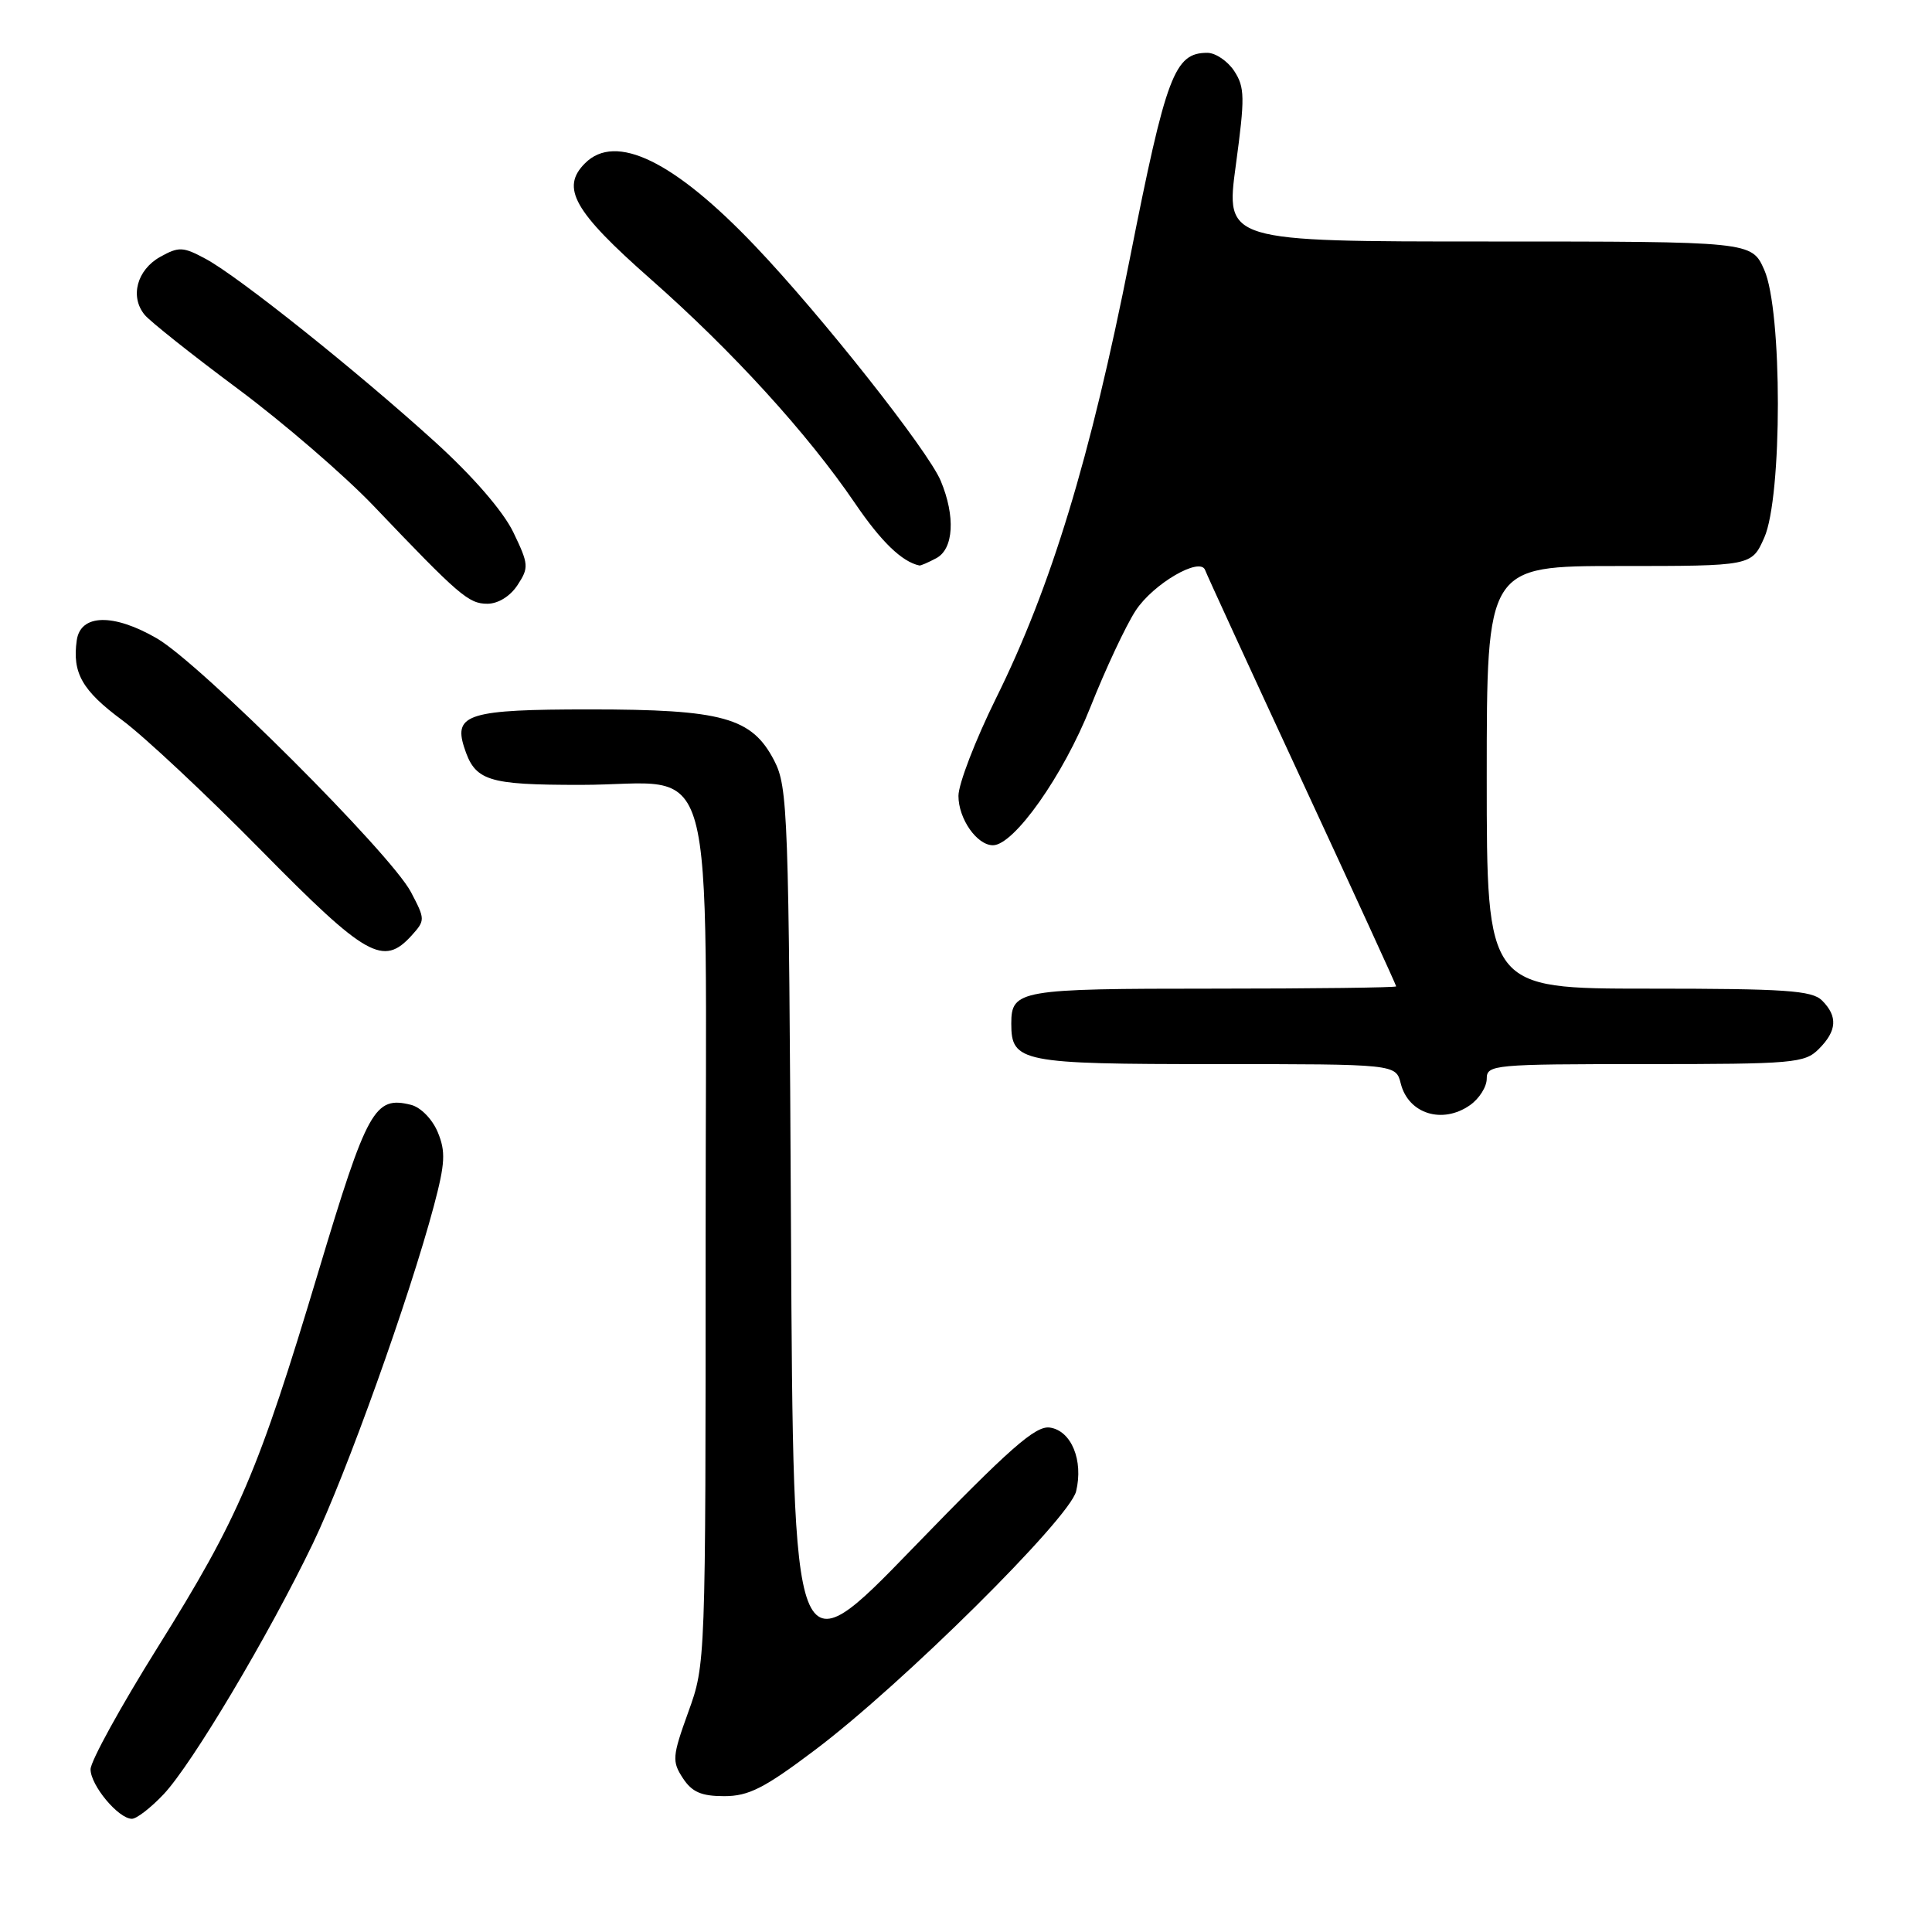 <?xml version="1.0" encoding="UTF-8" standalone="no"?>
<!DOCTYPE svg PUBLIC "-//W3C//DTD SVG 1.1//EN" "http://www.w3.org/Graphics/SVG/1.1/DTD/svg11.dtd" >
<svg xmlns="http://www.w3.org/2000/svg" xmlns:xlink="http://www.w3.org/1999/xlink" version="1.1" viewBox="0 0 256 256">
 <g >
 <path fill="currentColor"
d=" M 21.68 237.75 C 25.43 233.78 35.60 216.70 41.47 204.50 C 45.87 195.34 54.25 171.95 57.49 159.79 C 58.99 154.14 59.07 152.59 58.01 150.03 C 57.29 148.30 55.76 146.73 54.47 146.40 C 49.63 145.19 48.67 146.92 42.19 168.50 C 34.21 195.09 31.68 201.02 20.91 218.25 C 16.01 226.09 12.00 233.37 12.00 234.44 C 12.00 236.57 15.70 241.00 17.48 241.00 C 18.10 241.00 19.99 239.54 21.68 237.75 Z  M 108.02 231.86 C 119.56 223.17 141.71 201.21 142.59 197.61 C 143.58 193.51 141.96 189.57 139.11 189.16 C 137.20 188.89 133.79 191.90 120.94 205.16 C 105.12 221.50 105.12 221.50 104.81 163.00 C 104.52 107.66 104.40 104.30 102.59 100.79 C 99.63 95.07 95.78 94.00 78.10 94.00 C 62.22 94.00 60.11 94.63 61.48 98.95 C 62.92 103.49 64.50 104.00 76.96 104.00 C 95.37 104.00 93.50 97.18 93.50 164.16 C 93.50 220.41 93.50 220.51 91.20 226.86 C 89.08 232.73 89.03 233.39 90.48 235.61 C 91.69 237.46 92.93 238.00 95.96 238.00 C 99.21 238.00 101.27 236.95 108.02 231.86 Z  M 194.78 146.44 C 196.00 145.59 197.00 144.01 197.00 142.94 C 197.00 141.08 197.87 141.00 218.00 141.00 C 237.67 141.00 239.13 140.87 241.00 139.00 C 243.41 136.59 243.54 134.68 241.43 132.57 C 240.10 131.24 236.58 131.00 218.43 131.00 C 197.00 131.00 197.00 131.00 197.00 103.00 C 197.00 75.00 197.00 75.00 214.55 75.00 C 232.10 75.00 232.10 75.00 233.77 71.25 C 236.18 65.86 236.18 41.14 233.77 35.75 C 232.10 32.00 232.10 32.00 197.24 32.00 C 162.38 32.00 162.38 32.00 163.75 21.91 C 164.97 12.90 164.95 11.57 163.54 9.41 C 162.67 8.09 161.06 7.00 159.98 7.00 C 155.62 7.00 154.53 9.90 149.72 34.21 C 144.47 60.74 139.28 77.78 131.97 92.54 C 129.24 98.07 127.00 103.88 127.00 105.46 C 127.00 108.50 129.45 112.00 131.57 112.00 C 134.36 112.00 140.90 102.73 144.48 93.71 C 146.49 88.64 149.19 82.88 150.48 80.91 C 152.80 77.35 159.06 73.71 159.69 75.55 C 159.87 76.07 165.64 88.63 172.51 103.45 C 179.38 118.27 185.00 130.53 185.00 130.70 C 185.00 130.86 174.06 131.00 160.70 131.00 C 135.06 131.00 134.00 131.18 134.00 135.63 C 134.00 140.75 135.26 141.00 161.05 141.00 C 184.96 141.00 184.96 141.00 185.61 143.58 C 186.62 147.59 191.13 149.00 194.78 146.44 Z  M 54.55 123.95 C 56.35 121.95 56.35 121.81 54.45 118.20 C 51.77 113.11 26.57 87.95 20.79 84.59 C 15.03 81.25 10.66 81.35 10.17 84.85 C 9.56 89.17 10.88 91.50 16.21 95.44 C 19.12 97.60 27.40 105.35 34.61 112.68 C 48.55 126.84 50.79 128.10 54.55 123.95 Z  M 68.58 77.52 C 70.10 75.20 70.06 74.77 68.01 70.51 C 66.65 67.72 62.68 63.13 57.66 58.57 C 47.36 49.22 31.62 36.65 27.27 34.31 C 24.25 32.68 23.70 32.66 21.22 34.04 C 18.14 35.77 17.19 39.32 19.17 41.72 C 19.90 42.60 25.45 47.01 31.50 51.51 C 37.55 56.01 45.65 63.00 49.50 67.03 C 60.85 78.93 62.09 80.00 64.58 80.00 C 66.00 80.00 67.61 79.01 68.58 77.52 Z  M 124.07 73.96 C 126.37 72.73 126.62 68.42 124.65 63.71 C 122.97 59.69 108.83 41.80 100.07 32.61 C 89.32 21.32 81.58 17.56 77.52 21.63 C 74.26 24.88 76.03 28.01 86.19 36.96 C 97.05 46.53 107.00 57.44 113.29 66.68 C 116.75 71.77 119.51 74.44 121.82 74.93 C 121.99 74.97 123.00 74.53 124.07 73.96 Z "/>
</g>
</svg>